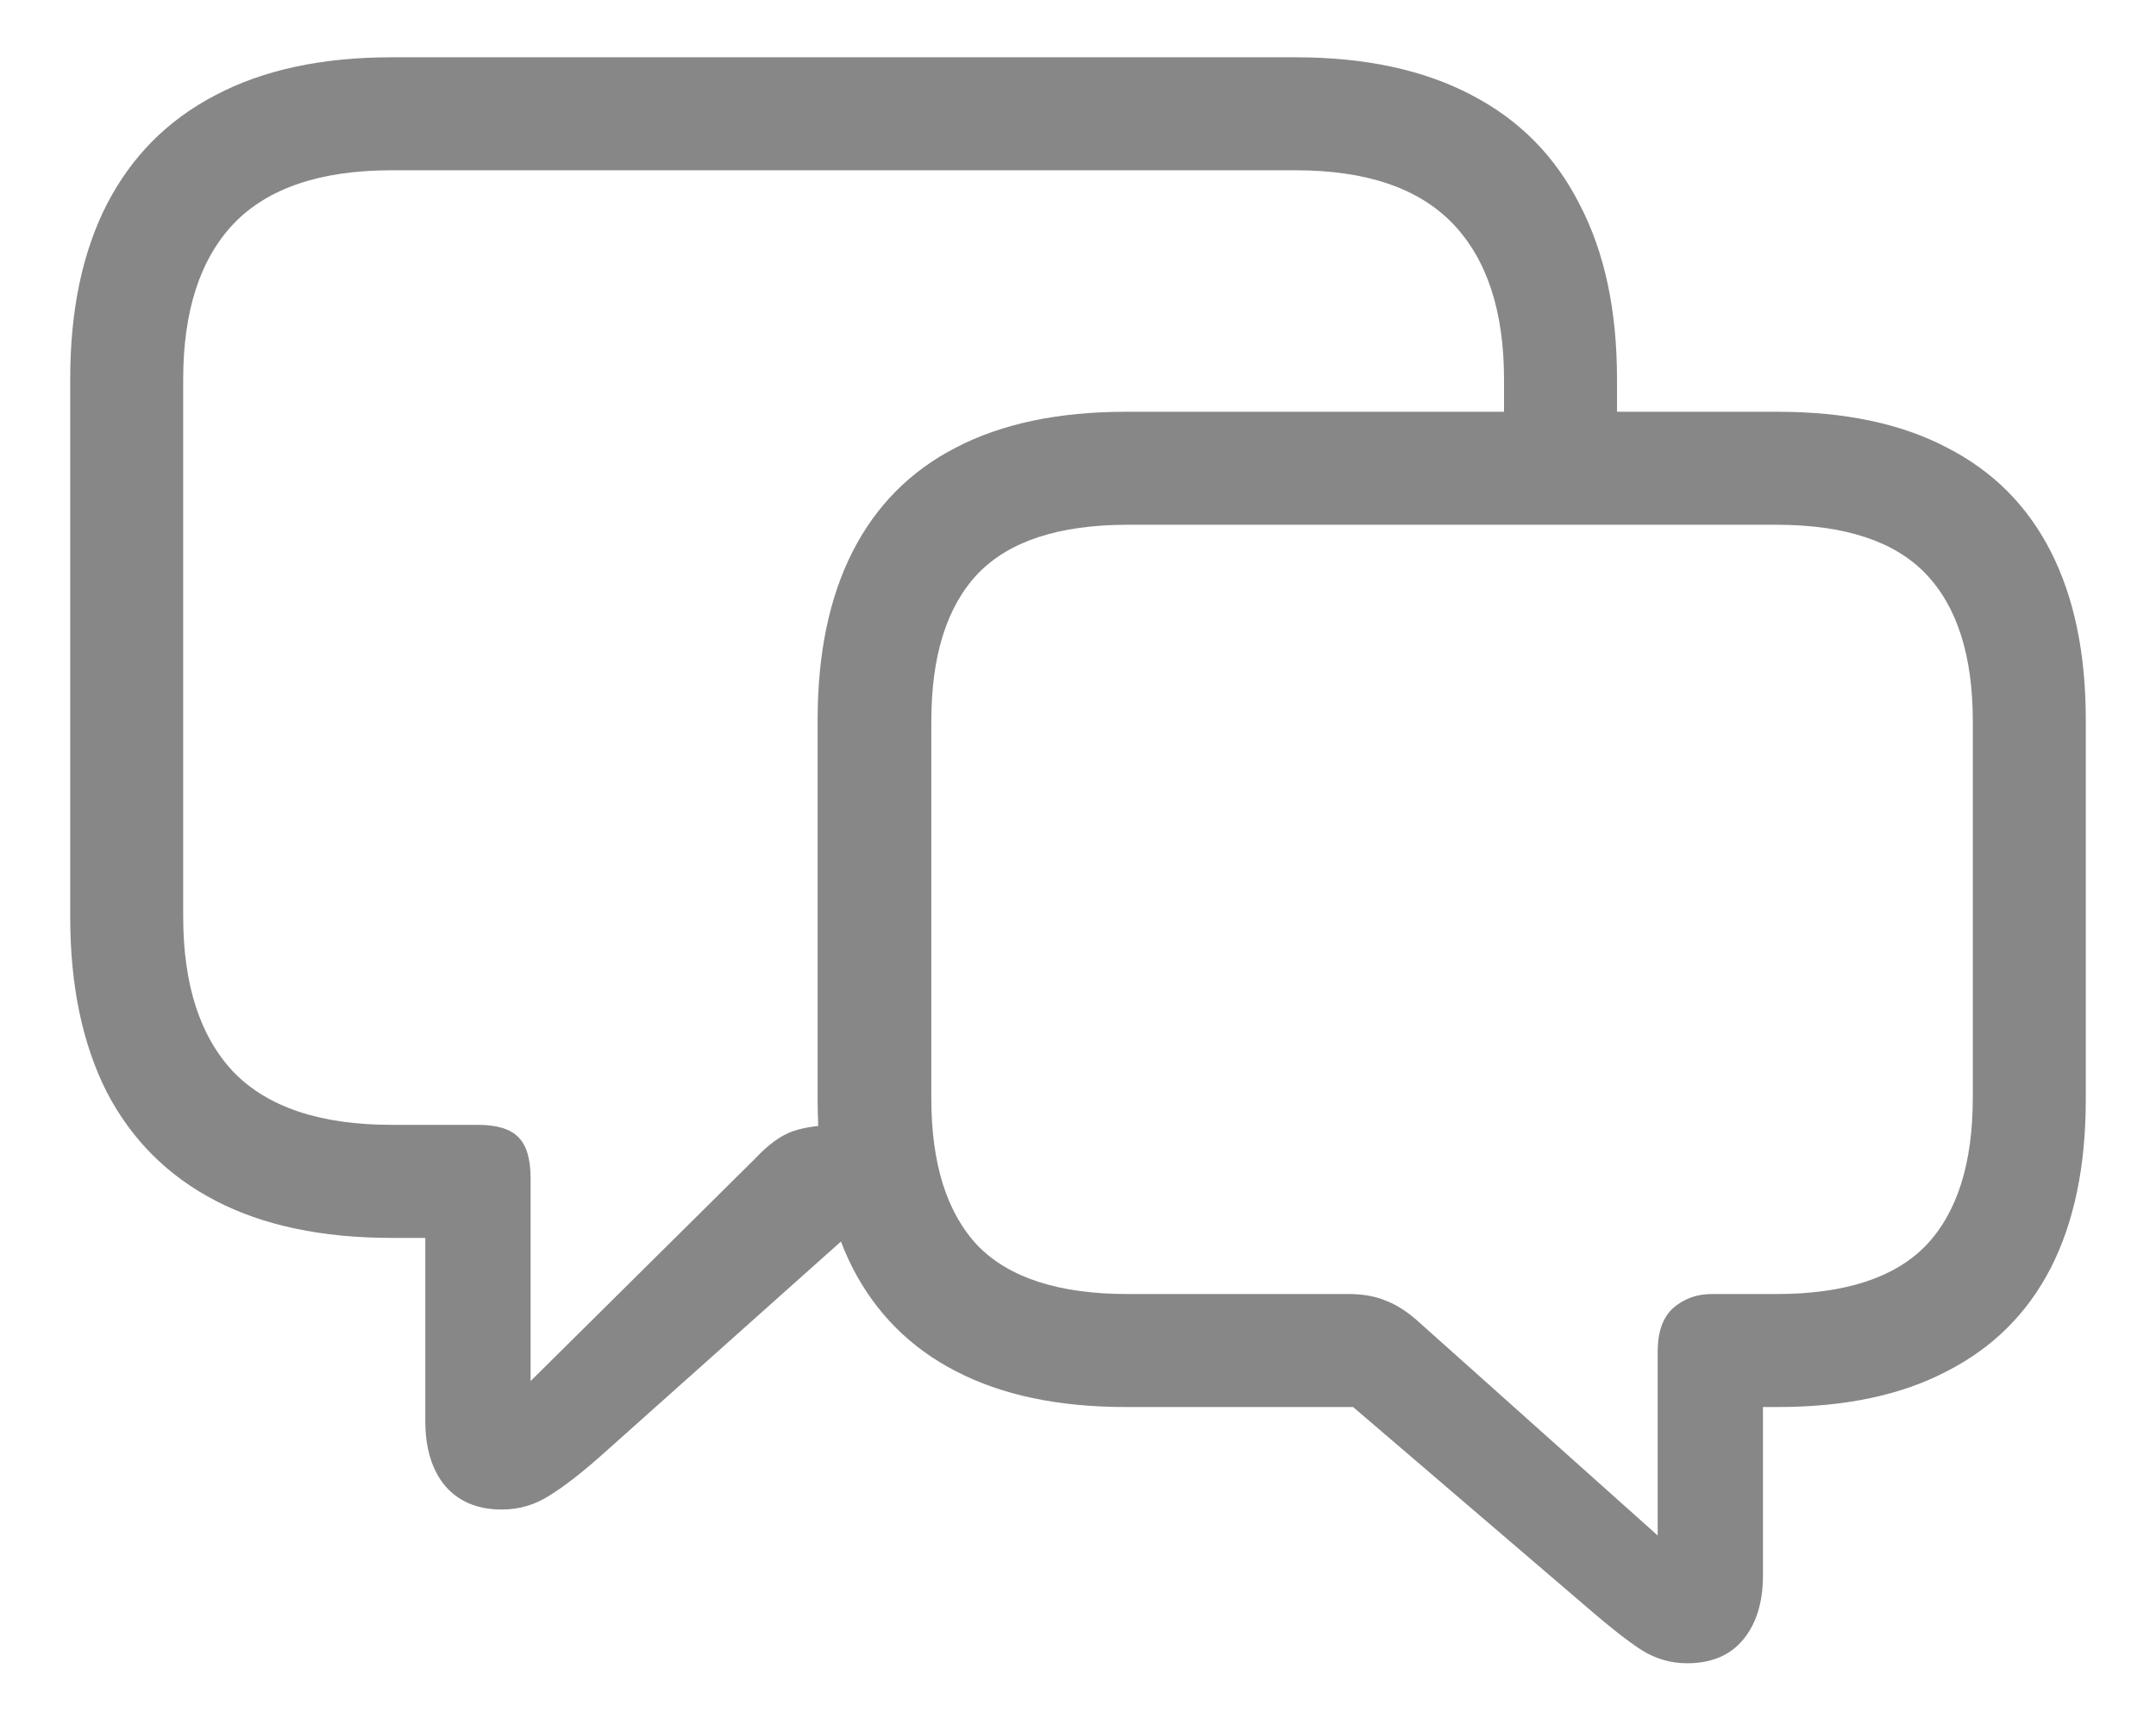 <svg width="30" height="24" viewBox="0 0 30 24" fill="none" xmlns="http://www.w3.org/2000/svg">
<path d="M12.92 17.223H11.758L8.389 20.23C8.096 20.491 7.848 20.683 7.646 20.807C7.445 20.937 7.223 21.002 6.982 21.002C6.644 21.002 6.38 20.891 6.191 20.67C6.009 20.449 5.918 20.149 5.918 19.771V17.223H5.449C4.479 17.223 3.662 17.05 2.998 16.705C2.334 16.36 1.829 15.855 1.484 15.191C1.146 14.521 0.977 13.71 0.977 12.76V5.27C0.977 4.319 1.146 3.512 1.484 2.848C1.829 2.177 2.334 1.669 2.998 1.324C3.662 0.973 4.479 0.797 5.449 0.797H18.027C18.997 0.797 19.814 0.973 20.479 1.324C21.143 1.669 21.644 2.177 21.982 2.848C22.328 3.512 22.5 4.319 22.5 5.27V6.871H20.928V5.279C20.928 4.329 20.69 3.606 20.215 3.111C19.74 2.617 19.01 2.369 18.027 2.369H5.449C4.46 2.369 3.727 2.617 3.252 3.111C2.783 3.606 2.549 4.329 2.549 5.279V12.75C2.549 13.7 2.783 14.423 3.252 14.918C3.727 15.406 4.46 15.65 5.449 15.65H6.65C6.917 15.65 7.106 15.709 7.217 15.826C7.327 15.937 7.383 16.126 7.383 16.393V19.215L10.508 16.119C10.69 15.924 10.866 15.797 11.035 15.738C11.204 15.68 11.426 15.65 11.699 15.65H12.441L12.92 17.223ZM15.664 19.576C14.727 19.576 13.939 19.41 13.301 19.078C12.669 18.753 12.191 18.274 11.865 17.643C11.54 17.005 11.377 16.223 11.377 15.299V10.016C11.377 9.091 11.54 8.31 11.865 7.672C12.191 7.034 12.669 6.552 13.301 6.227C13.939 5.895 14.727 5.729 15.664 5.729H24.736C25.674 5.729 26.458 5.895 27.09 6.227C27.728 6.552 28.21 7.034 28.535 7.672C28.861 8.31 29.023 9.091 29.023 10.016V15.299C29.023 16.223 28.861 17.005 28.535 17.643C28.21 18.274 27.728 18.753 27.09 19.078C26.458 19.41 25.674 19.576 24.736 19.576H24.531V21.92C24.531 22.291 24.44 22.587 24.258 22.809C24.076 23.03 23.815 23.141 23.477 23.141C23.242 23.141 23.024 23.076 22.822 22.945C22.627 22.815 22.383 22.623 22.09 22.369L18.828 19.576H15.664ZM15.693 18.004H18.77C18.971 18.004 19.147 18.037 19.297 18.102C19.447 18.16 19.603 18.264 19.766 18.414L23.066 21.363V18.805C23.066 18.531 23.138 18.329 23.281 18.199C23.431 18.069 23.61 18.004 23.818 18.004H24.717C25.667 18.004 26.361 17.779 26.797 17.33C27.233 16.874 27.451 16.188 27.451 15.27V10.035C27.451 9.124 27.233 8.44 26.797 7.984C26.361 7.529 25.667 7.301 24.717 7.301H15.693C14.736 7.301 14.04 7.529 13.604 7.984C13.174 8.44 12.959 9.124 12.959 10.035V15.279C12.959 16.191 13.174 16.874 13.604 17.33C14.04 17.779 14.736 18.004 15.693 18.004Z" fill="#878787"/>
</svg>
